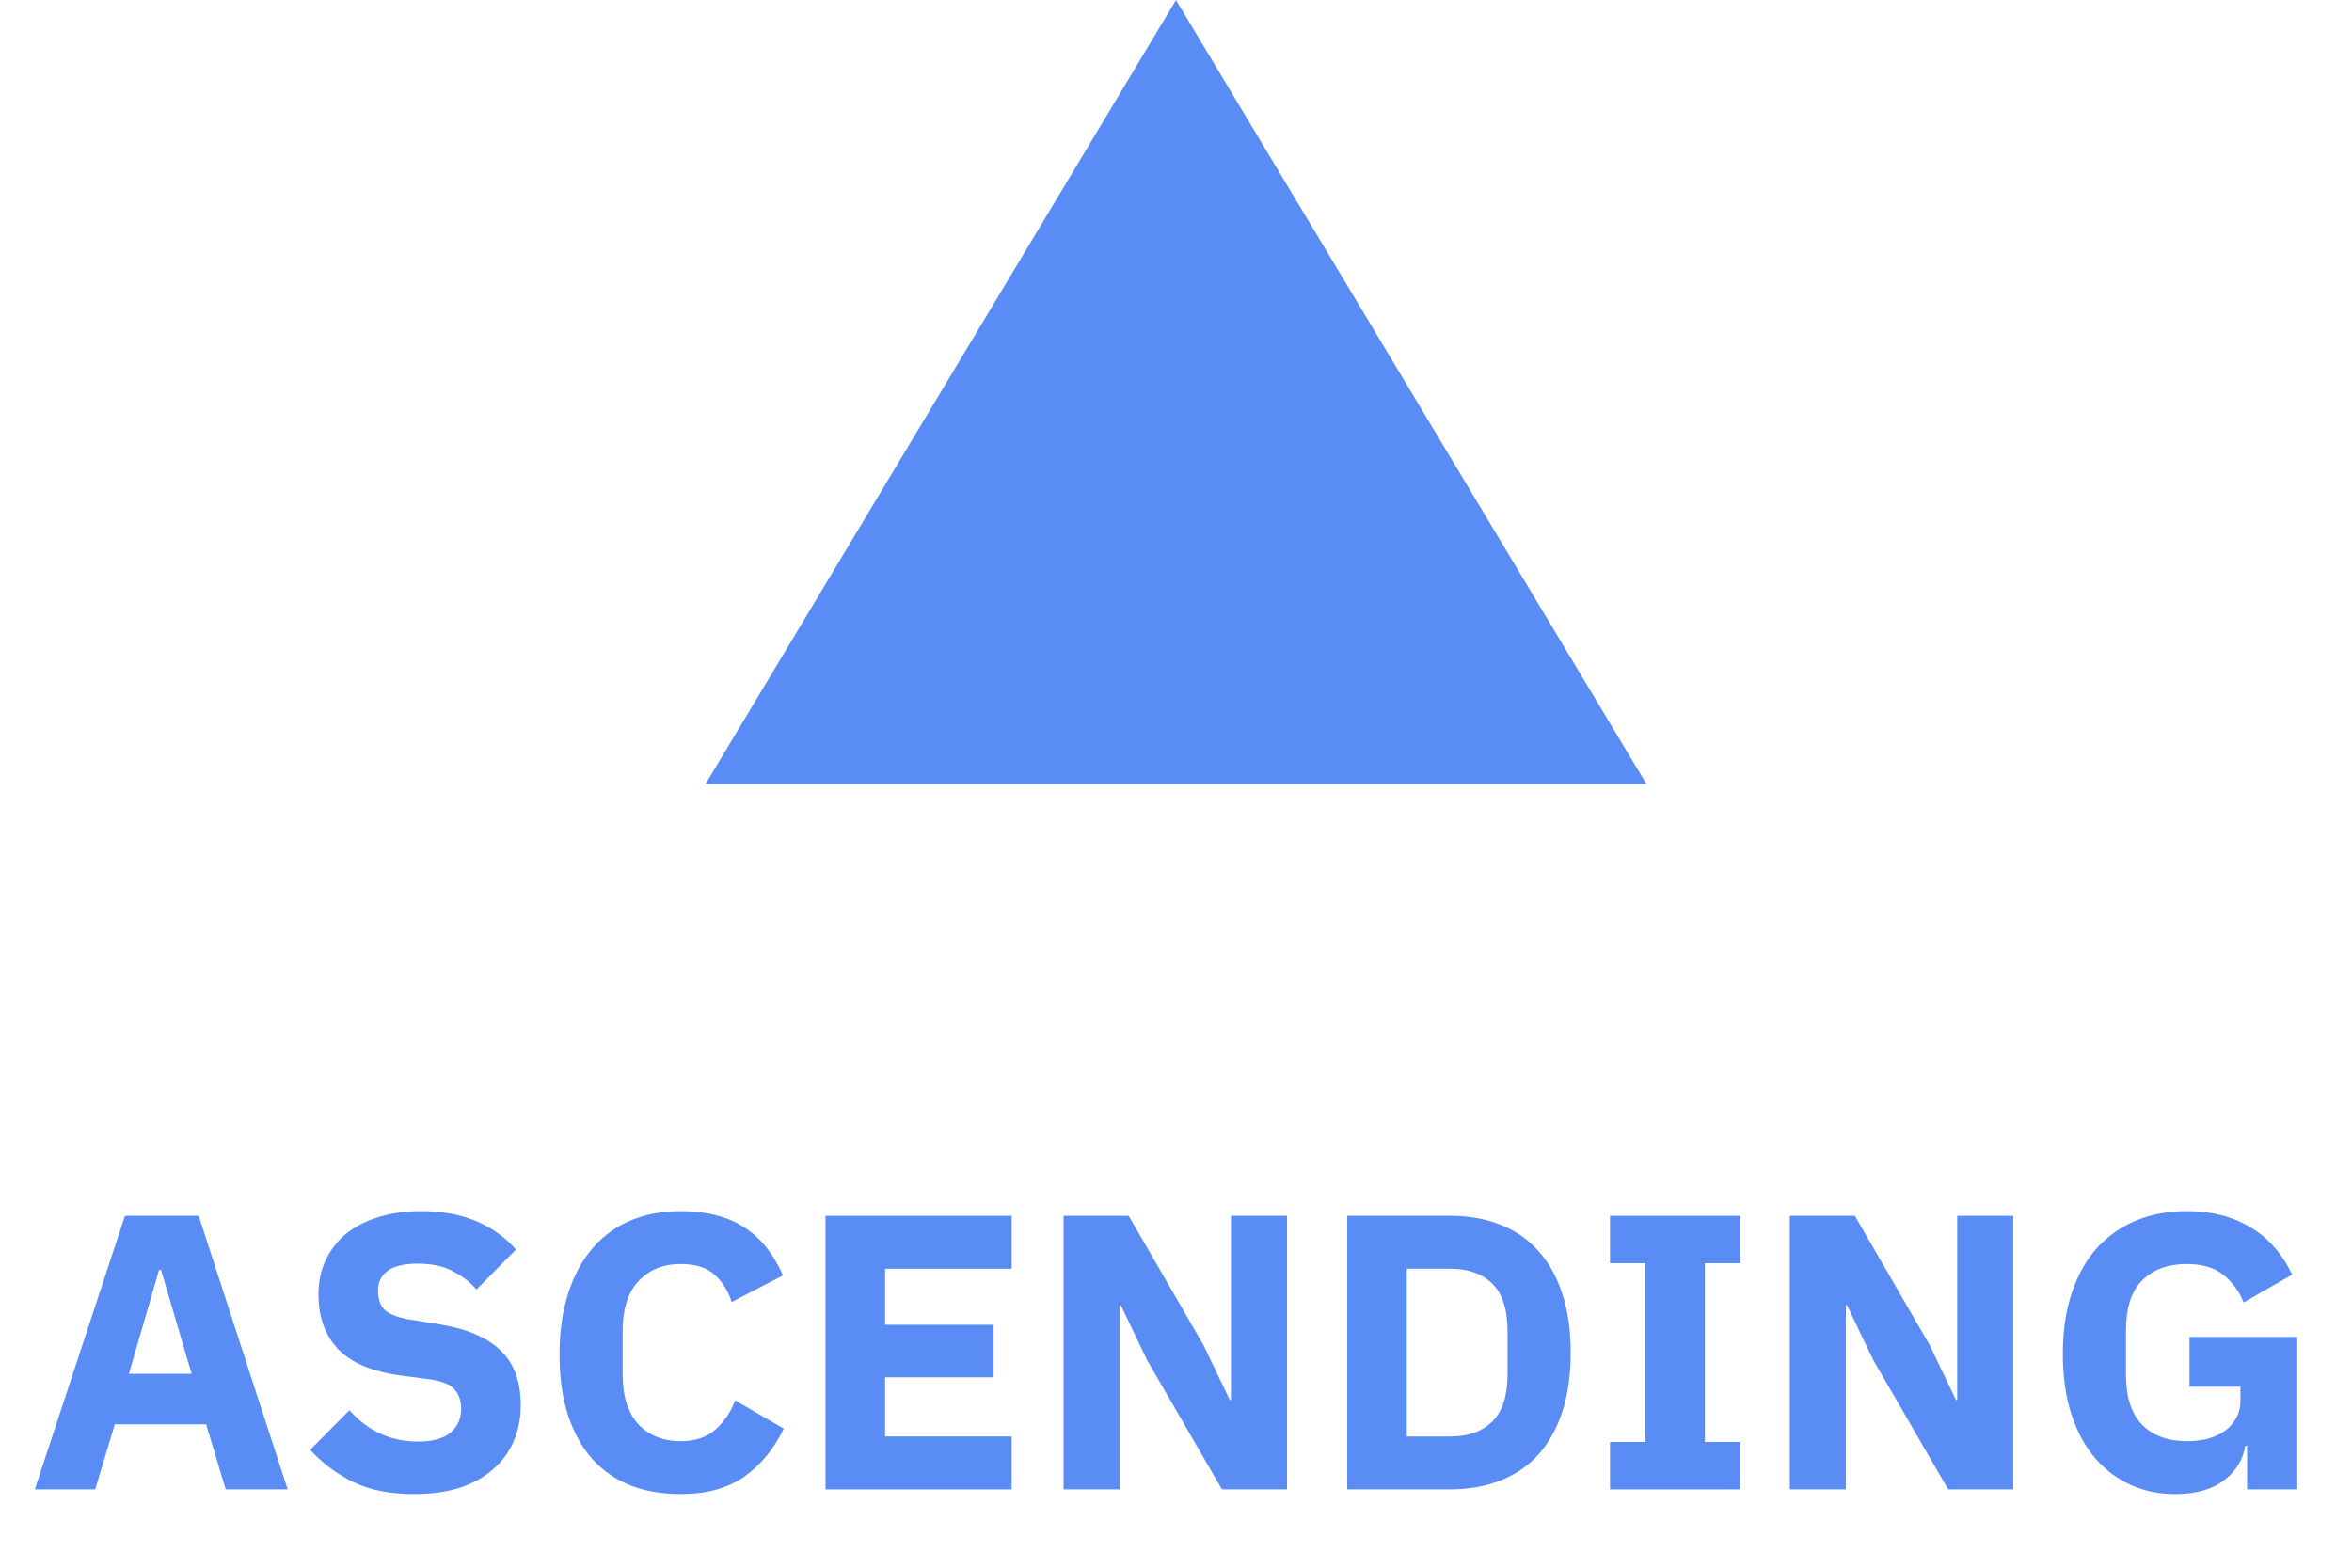<svg width="30" height="20" viewBox="0 0 30 20" fill="none" xmlns="http://www.w3.org/2000/svg">
<path fill-rule="evenodd" clip-rule="evenodd" d="M15 0.001L9 10.001L21 10.001L15 0.001Z" fill="#598CF5"/>
<path d="M2.879 19.001L2.629 18.171H1.464L1.214 19.001H0.444L1.594 15.511H2.534L3.669 19.001H2.879ZM2.054 16.201H2.029L1.644 17.526H2.444L2.054 16.201Z" fill="#598CF5"/>
<path d="M5.282 19.061C4.975 19.061 4.715 19.009 4.502 18.906C4.289 18.799 4.107 18.663 3.957 18.496L4.457 17.991C4.694 18.258 4.985 18.391 5.332 18.391C5.519 18.391 5.657 18.353 5.747 18.276C5.837 18.199 5.882 18.098 5.882 17.971C5.882 17.874 5.855 17.794 5.802 17.731C5.749 17.664 5.64 17.619 5.477 17.596L5.132 17.551C4.762 17.504 4.49 17.393 4.317 17.216C4.147 17.039 4.062 16.804 4.062 16.511C4.062 16.354 4.092 16.211 4.152 16.081C4.212 15.951 4.297 15.839 4.407 15.746C4.52 15.653 4.657 15.581 4.817 15.531C4.98 15.478 5.165 15.451 5.372 15.451C5.635 15.451 5.867 15.493 6.067 15.576C6.267 15.659 6.439 15.781 6.582 15.941L6.077 16.451C5.994 16.354 5.892 16.276 5.772 16.216C5.655 16.153 5.507 16.121 5.327 16.121C5.157 16.121 5.03 16.151 4.947 16.211C4.864 16.271 4.822 16.354 4.822 16.461C4.822 16.581 4.854 16.668 4.917 16.721C4.984 16.774 5.09 16.813 5.237 16.836L5.582 16.891C5.942 16.948 6.209 17.059 6.382 17.226C6.555 17.389 6.642 17.623 6.642 17.926C6.642 18.093 6.612 18.246 6.552 18.386C6.492 18.526 6.404 18.646 6.287 18.746C6.174 18.846 6.032 18.924 5.862 18.981C5.692 19.034 5.499 19.061 5.282 19.061Z" fill="#598CF5"/>
<path d="M8.682 19.061C8.446 19.061 8.232 19.024 8.042 18.951C7.852 18.874 7.691 18.763 7.557 18.616C7.424 18.466 7.321 18.281 7.247 18.061C7.174 17.838 7.137 17.578 7.137 17.281C7.137 16.988 7.174 16.728 7.247 16.501C7.321 16.271 7.424 16.079 7.557 15.926C7.691 15.769 7.852 15.651 8.042 15.571C8.232 15.491 8.446 15.451 8.682 15.451C9.006 15.451 9.272 15.518 9.482 15.651C9.692 15.781 9.861 15.988 9.987 16.271L9.332 16.611C9.286 16.464 9.212 16.348 9.112 16.261C9.016 16.171 8.872 16.126 8.682 16.126C8.459 16.126 8.279 16.199 8.142 16.346C8.009 16.489 7.942 16.699 7.942 16.976V17.536C7.942 17.813 8.009 18.024 8.142 18.171C8.279 18.314 8.459 18.386 8.682 18.386C8.869 18.386 9.017 18.336 9.127 18.236C9.241 18.133 9.324 18.009 9.377 17.866L9.997 18.226C9.867 18.493 9.696 18.699 9.482 18.846C9.272 18.989 9.006 19.061 8.682 19.061Z" fill="#598CF5"/>
<path d="M10.529 19.001V15.511H12.904V16.186H11.289V16.901H12.674V17.571H11.289V18.326H12.904V19.001H10.529Z" fill="#598CF5"/>
<path d="M14.631 17.351L14.296 16.651H14.281V19.001H13.566V15.511H14.396L15.351 17.161L15.686 17.861H15.701V15.511H16.416V19.001H15.586L14.631 17.351Z" fill="#598CF5"/>
<path d="M17.184 15.511H18.499C18.729 15.511 18.939 15.548 19.129 15.621C19.319 15.694 19.481 15.804 19.614 15.951C19.748 16.094 19.851 16.276 19.924 16.496C19.998 16.713 20.034 16.966 20.034 17.256C20.034 17.546 19.998 17.801 19.924 18.021C19.851 18.238 19.748 18.419 19.614 18.566C19.481 18.709 19.319 18.818 19.129 18.891C18.939 18.964 18.729 19.001 18.499 19.001H17.184V15.511ZM18.499 18.326C18.726 18.326 18.904 18.263 19.034 18.136C19.164 18.009 19.229 17.806 19.229 17.526V16.986C19.229 16.706 19.164 16.503 19.034 16.376C18.904 16.249 18.726 16.186 18.499 16.186H17.944V18.326H18.499Z" fill="#598CF5"/>
<path d="M20.536 19.001V18.396H20.986V16.116H20.536V15.511H22.196V16.116H21.746V18.396H22.196V19.001H20.536Z" fill="#598CF5"/>
<path d="M23.894 17.351L23.559 16.651H23.544V19.001H22.829V15.511H23.659L24.614 17.161L24.949 17.861H24.964V15.511H25.679V19.001H24.849L23.894 17.351Z" fill="#598CF5"/>
<path d="M28.662 18.446H28.637C28.61 18.623 28.52 18.769 28.367 18.886C28.214 19.003 28.005 19.061 27.742 19.061C27.542 19.061 27.355 19.023 27.182 18.946C27.009 18.869 26.857 18.756 26.727 18.606C26.597 18.456 26.495 18.269 26.422 18.046C26.349 17.823 26.312 17.564 26.312 17.271C26.312 16.978 26.35 16.718 26.427 16.491C26.504 16.264 26.61 16.074 26.747 15.921C26.887 15.768 27.054 15.651 27.247 15.571C27.44 15.491 27.655 15.451 27.892 15.451C28.205 15.451 28.475 15.519 28.702 15.656C28.929 15.789 29.107 15.991 29.237 16.261L28.617 16.616C28.564 16.479 28.48 16.364 28.367 16.271C28.254 16.174 28.095 16.126 27.892 16.126C27.655 16.126 27.467 16.194 27.327 16.331C27.187 16.468 27.117 16.683 27.117 16.976V17.536C27.117 17.826 27.187 18.041 27.327 18.181C27.467 18.318 27.655 18.386 27.892 18.386C27.985 18.386 28.074 18.376 28.157 18.356C28.24 18.333 28.314 18.299 28.377 18.256C28.44 18.209 28.489 18.154 28.522 18.091C28.559 18.028 28.577 17.953 28.577 17.866V17.691H27.927V17.056H29.302V19.001H28.662V18.446Z" fill="#598CF5"/>
</svg>
